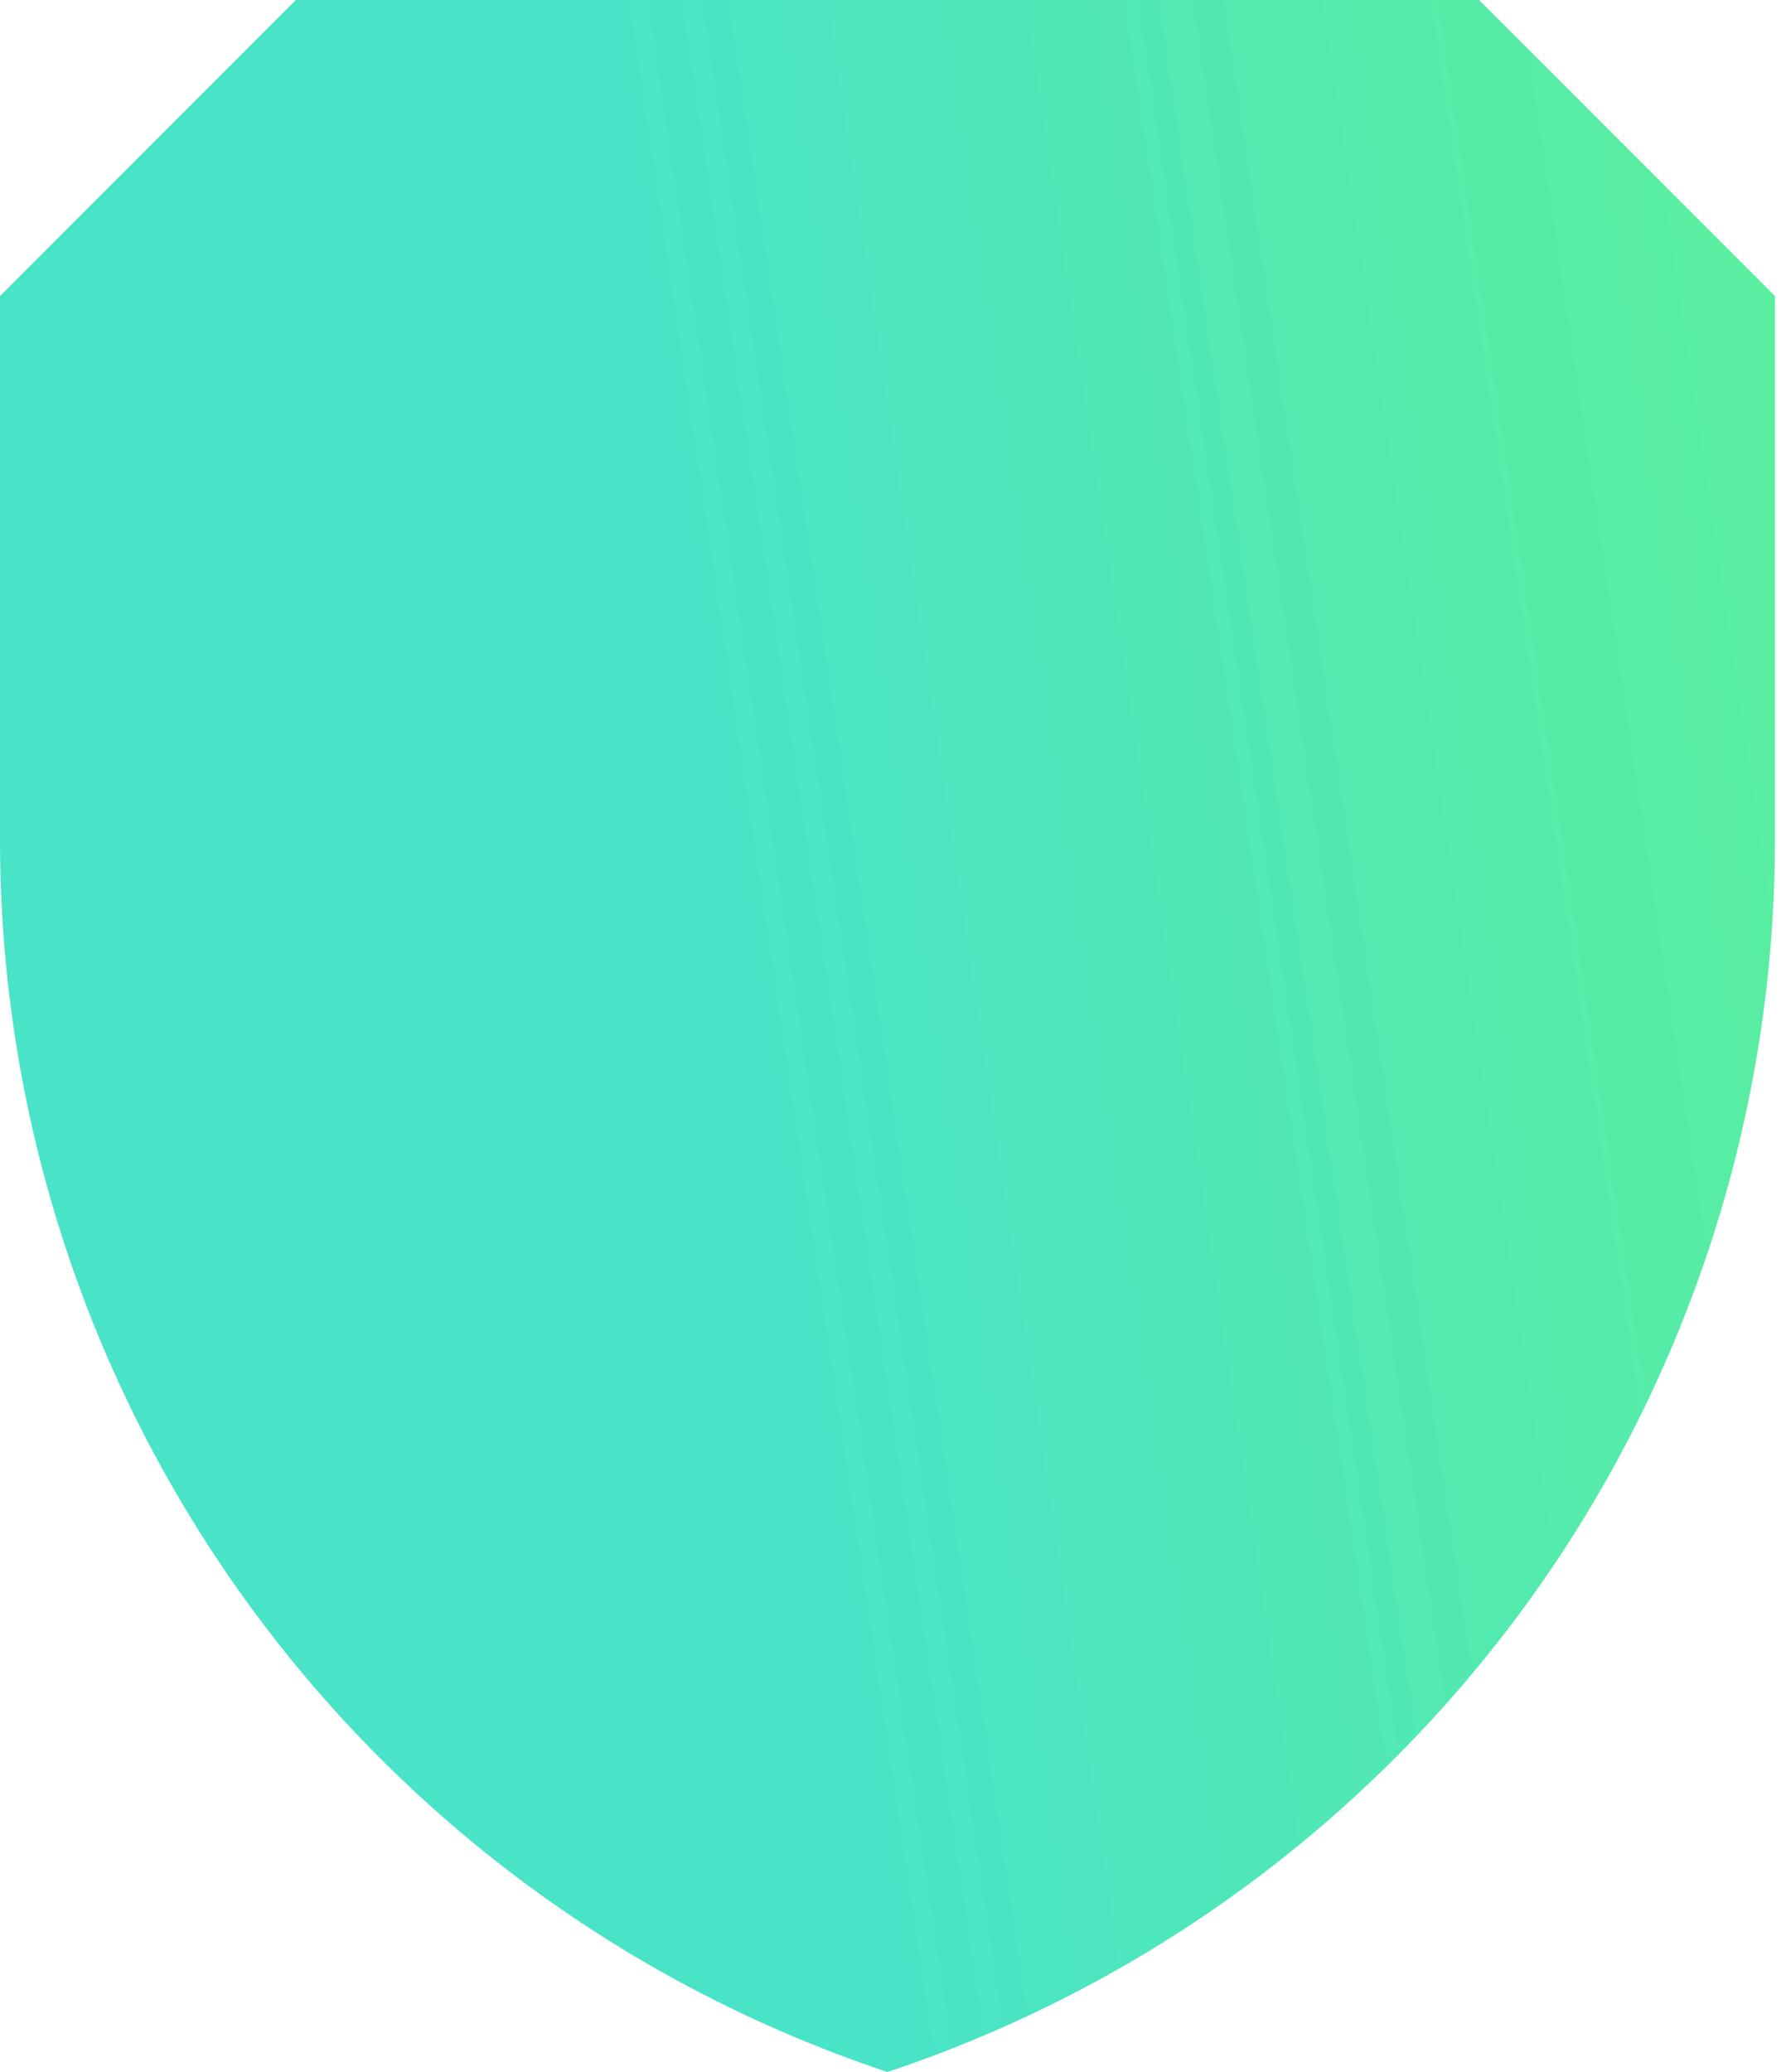 <svg width="25" height="29" viewBox="0 0 25 29" fill="none" xmlns="http://www.w3.org/2000/svg">
<path d="M24.845 4.143V11.755C24.845 15.57 23.645 19.289 21.416 22.384C19.186 25.479 16.04 27.794 12.422 29C8.805 27.794 5.658 25.479 3.429 22.384C1.199 19.289 -0 15.57 1.32296e-07 11.755V4.143L4.141 0H20.704L24.845 4.143Z" fill="url(#paint0_linear_2004_233)"/>
<defs>
<linearGradient id="paint0_linear_2004_233" x1="21.739" y1="-10.908" x2="6.823" y2="-8.693" gradientUnits="userSpaceOnUse">
<stop stop-color="#59EEA0"/>
<stop offset="1" stop-color="#49E3C8"/>
</linearGradient>
</defs>
</svg>
